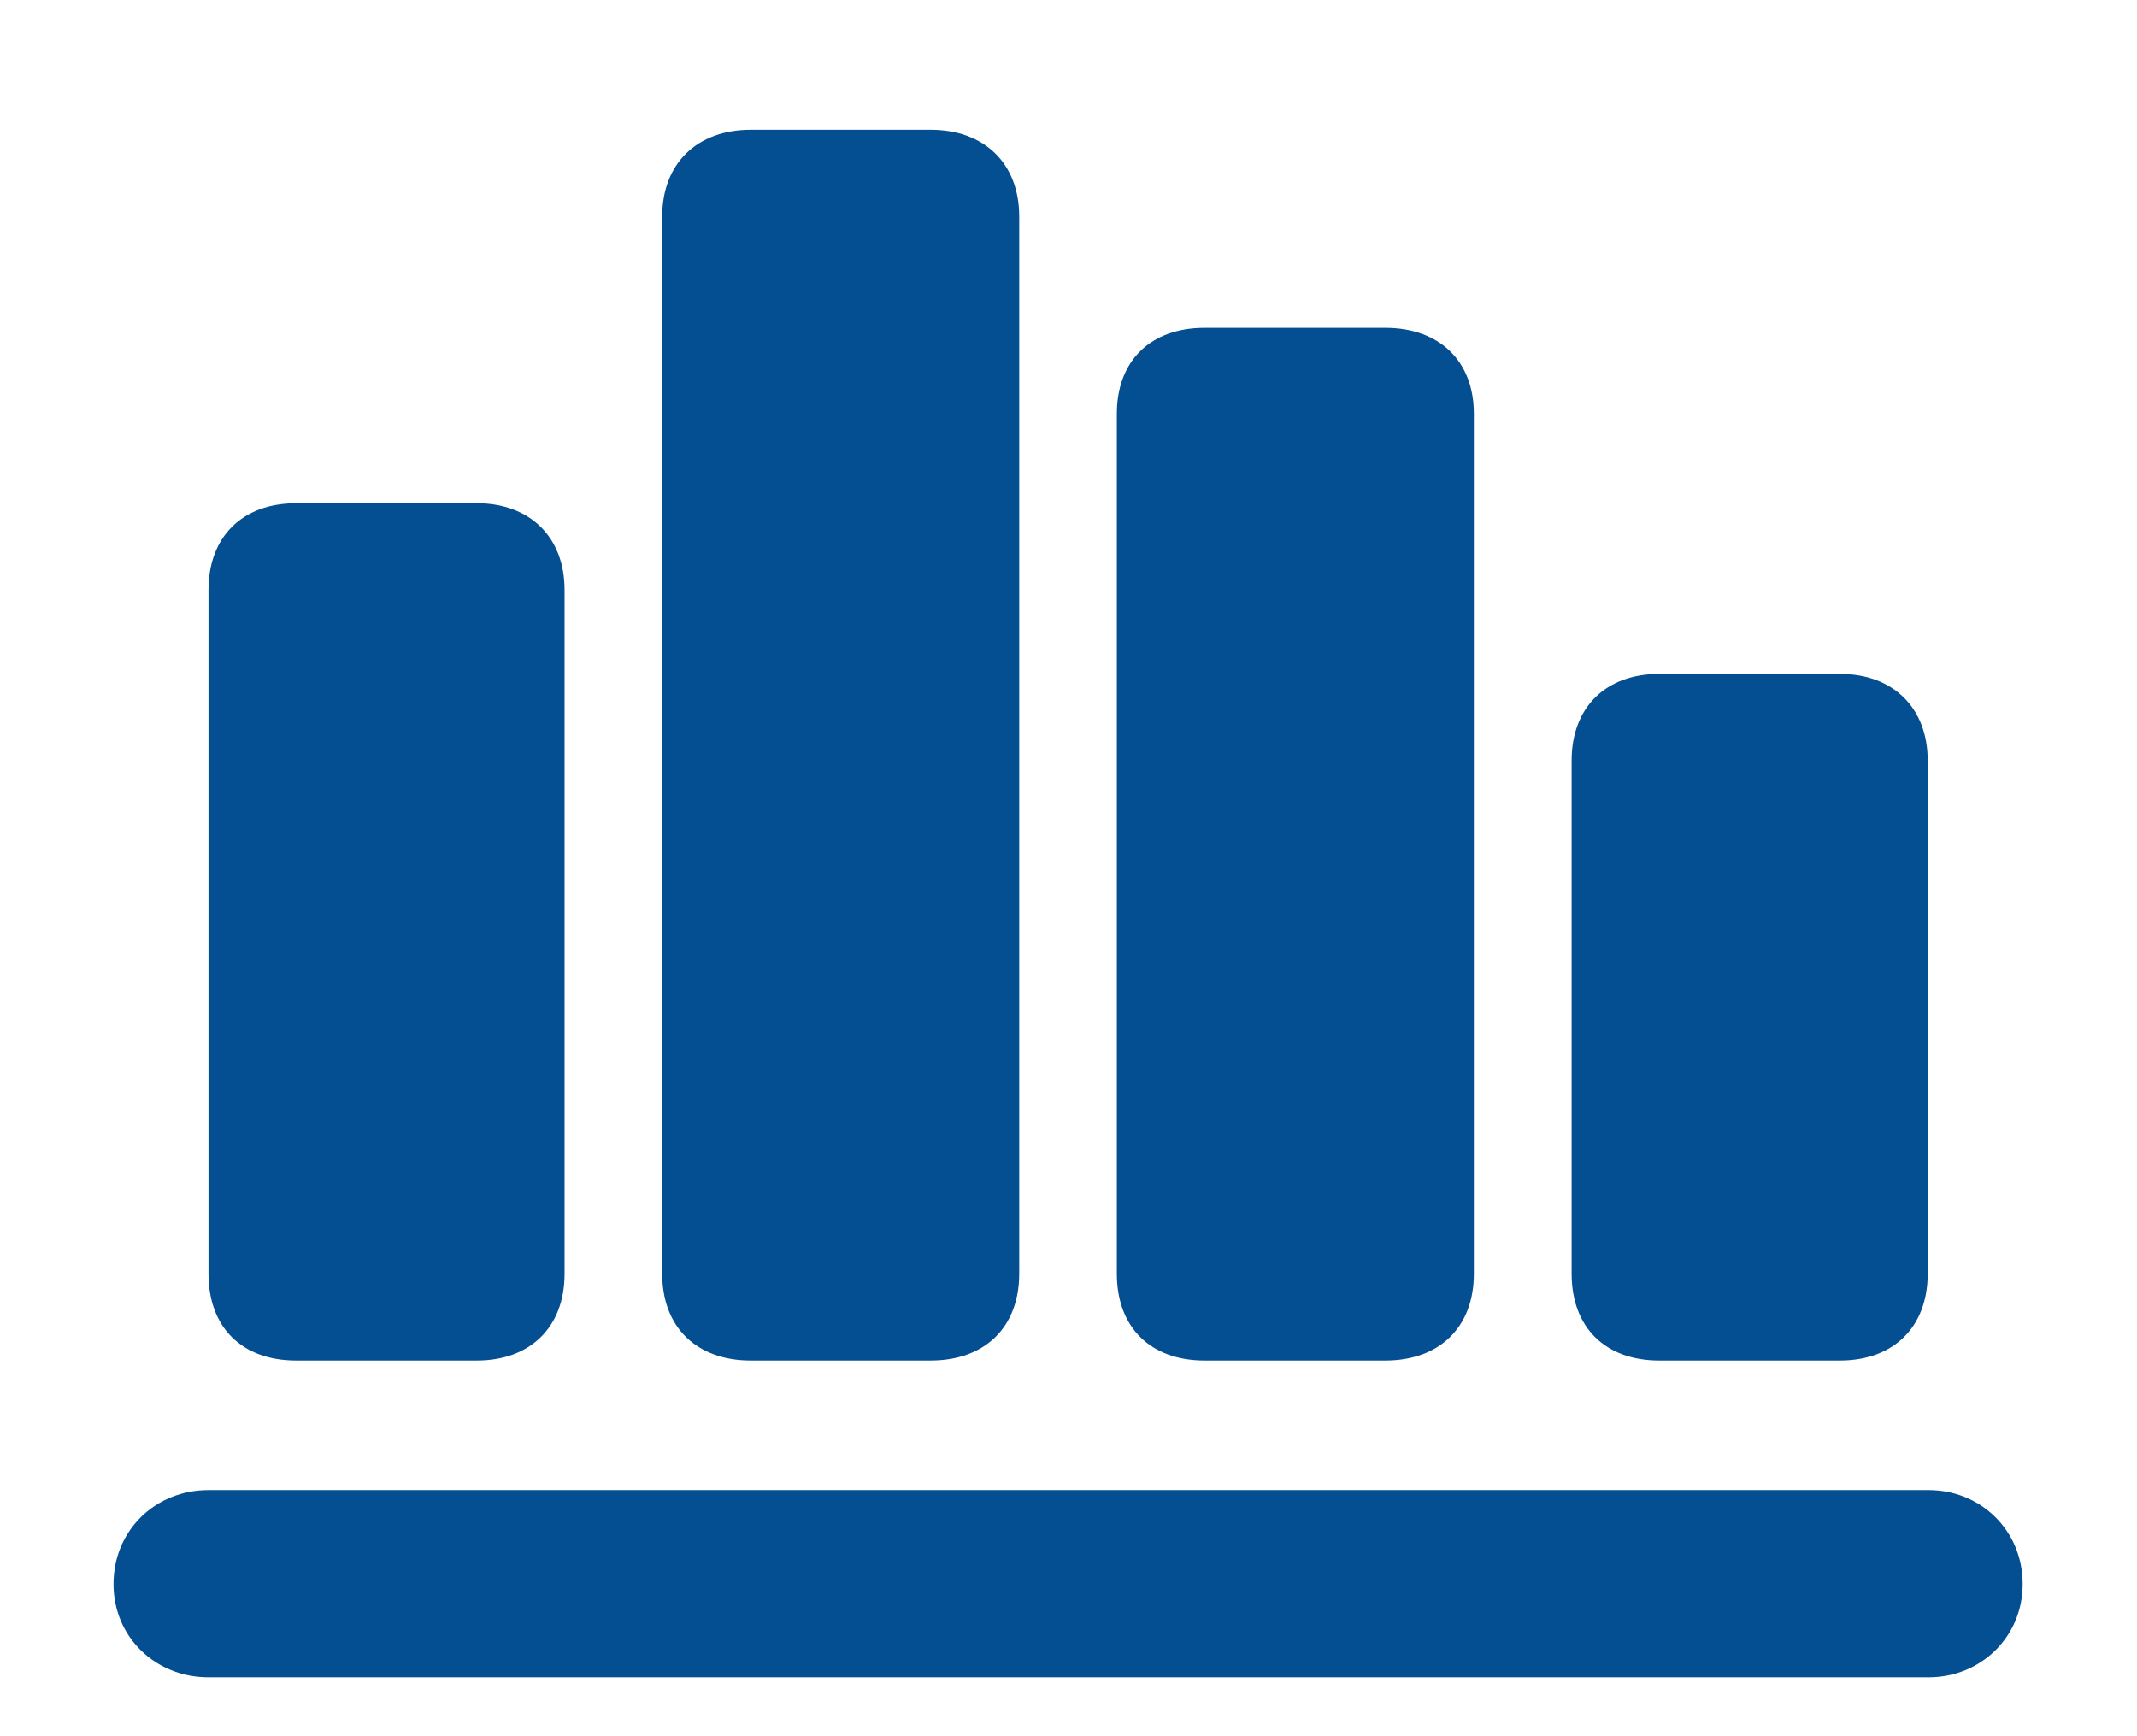 <svg width="16" height="13" viewBox="0 0 16 13" fill="none" xmlns="http://www.w3.org/2000/svg">
<path d="M4.958 9.537C4.958 9.94 5.218 10.187 5.621 10.187H6.968C7.371 10.187 7.631 9.94 7.631 9.537V1.621C7.631 1.225 7.371 0.972 6.968 0.972H5.621C5.218 0.972 4.958 1.225 4.958 1.621V9.537ZM8.362 9.537C8.362 9.94 8.615 10.187 9.019 10.187H10.372C10.775 10.187 11.035 9.94 11.035 9.537V3.098C11.035 2.701 10.775 2.455 10.372 2.455H9.019C8.615 2.455 8.362 2.701 8.362 3.098V9.537ZM1.561 9.537C1.561 9.94 1.813 10.187 2.217 10.187H3.57C3.967 10.187 4.227 9.94 4.227 9.537V4.417C4.227 4.021 3.967 3.768 3.57 3.768H2.217C1.813 3.768 1.561 4.021 1.561 4.417V9.537ZM11.767 9.537C11.767 9.94 12.02 10.187 12.423 10.187H13.776C14.173 10.187 14.433 9.94 14.433 9.537V5.695C14.433 5.299 14.173 5.046 13.776 5.046H12.423C12.02 5.046 11.767 5.299 11.767 5.695V9.537ZM0.85 11.861C0.85 12.258 1.164 12.559 1.561 12.559H14.44C14.829 12.559 15.144 12.258 15.144 11.861C15.144 11.458 14.829 11.157 14.44 11.157H1.561C1.164 11.157 0.85 11.458 0.85 11.861Z" fill="#044E92"/>
</svg>
